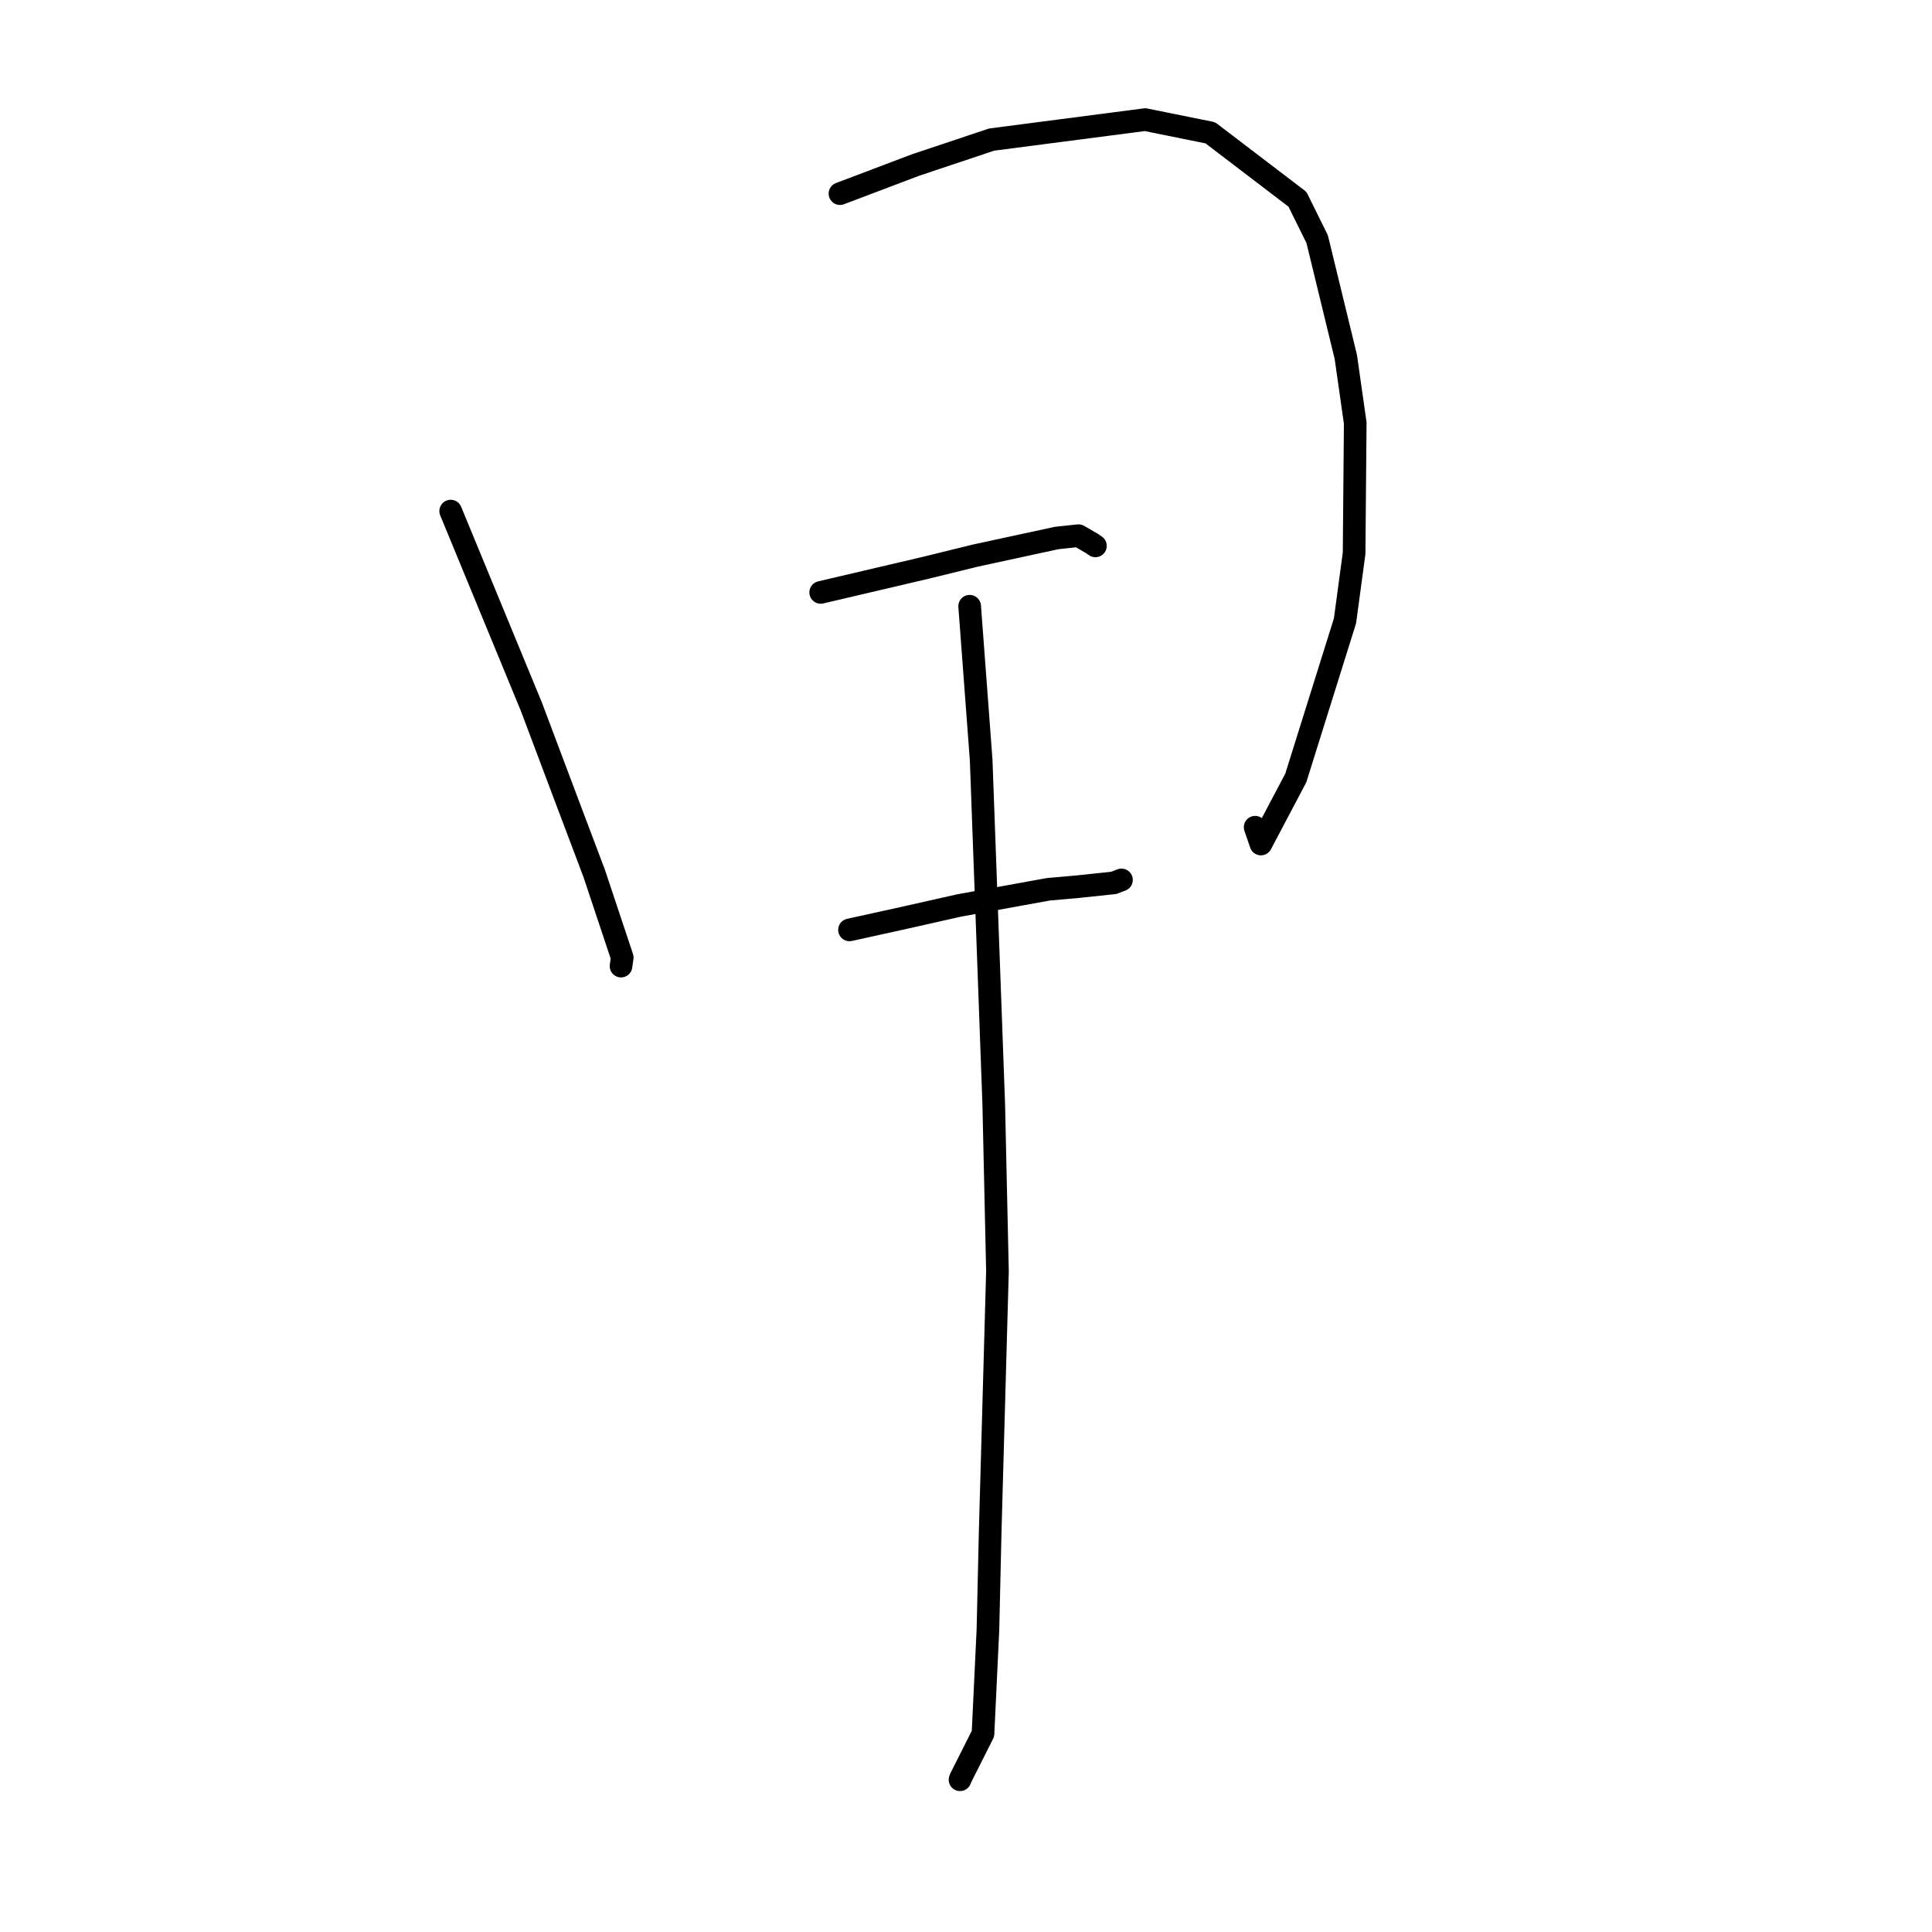 <?xml version="1.0" standalone="no"?>
    <svg width="256" height="256" xmlns="http://www.w3.org/2000/svg" version="1.1">
    <polyline stroke="black" stroke-width="3" stroke-linecap="round" fill="transparent" stroke-linejoin="round" points="59.718 67.721 70.41 93.642 74.918 105.62 78.729 115.715 82.45 126.876 82.304 127.908 82.29 128.004 82.289 128.012 " />
        <polyline stroke="black" stroke-width="3" stroke-linecap="round" fill="transparent" stroke-linejoin="round" points="111.3 25.659 121.342 21.857 131.398 18.495 151.738 15.85 160.37 17.596 171.917 26.402 174.53 31.684 178.328 47.296 179.575 56.052 179.426 73.314 178.219 82.261 171.698 103.088 167.079 111.837 166.313 109.61 " />
        <polyline stroke="black" stroke-width="3" stroke-linecap="round" fill="transparent" stroke-linejoin="round" points="108.746 78.497 122.735 75.219 129.275 73.611 140.029 71.286 142.905 70.98 144.717 72.031 145.09 72.29 145.148 72.331 " />
        <polyline stroke="black" stroke-width="3" stroke-linecap="round" fill="transparent" stroke-linejoin="round" points="112.563 123.215 120.032 121.57 127.063 119.985 138.912 117.835 142.811 117.49 147.58 116.987 148.245 116.731 148.547 116.615 148.601 116.594 " />
        <polyline stroke="black" stroke-width="3" stroke-linecap="round" fill="transparent" stroke-linejoin="round" points="128.485 80.329 130.011 100.734 131.676 146.303 132.169 168.444 131.205 202.939 130.906 215.936 130.253 229.72 127.261 235.662 127.21 235.828 " />
        </svg>